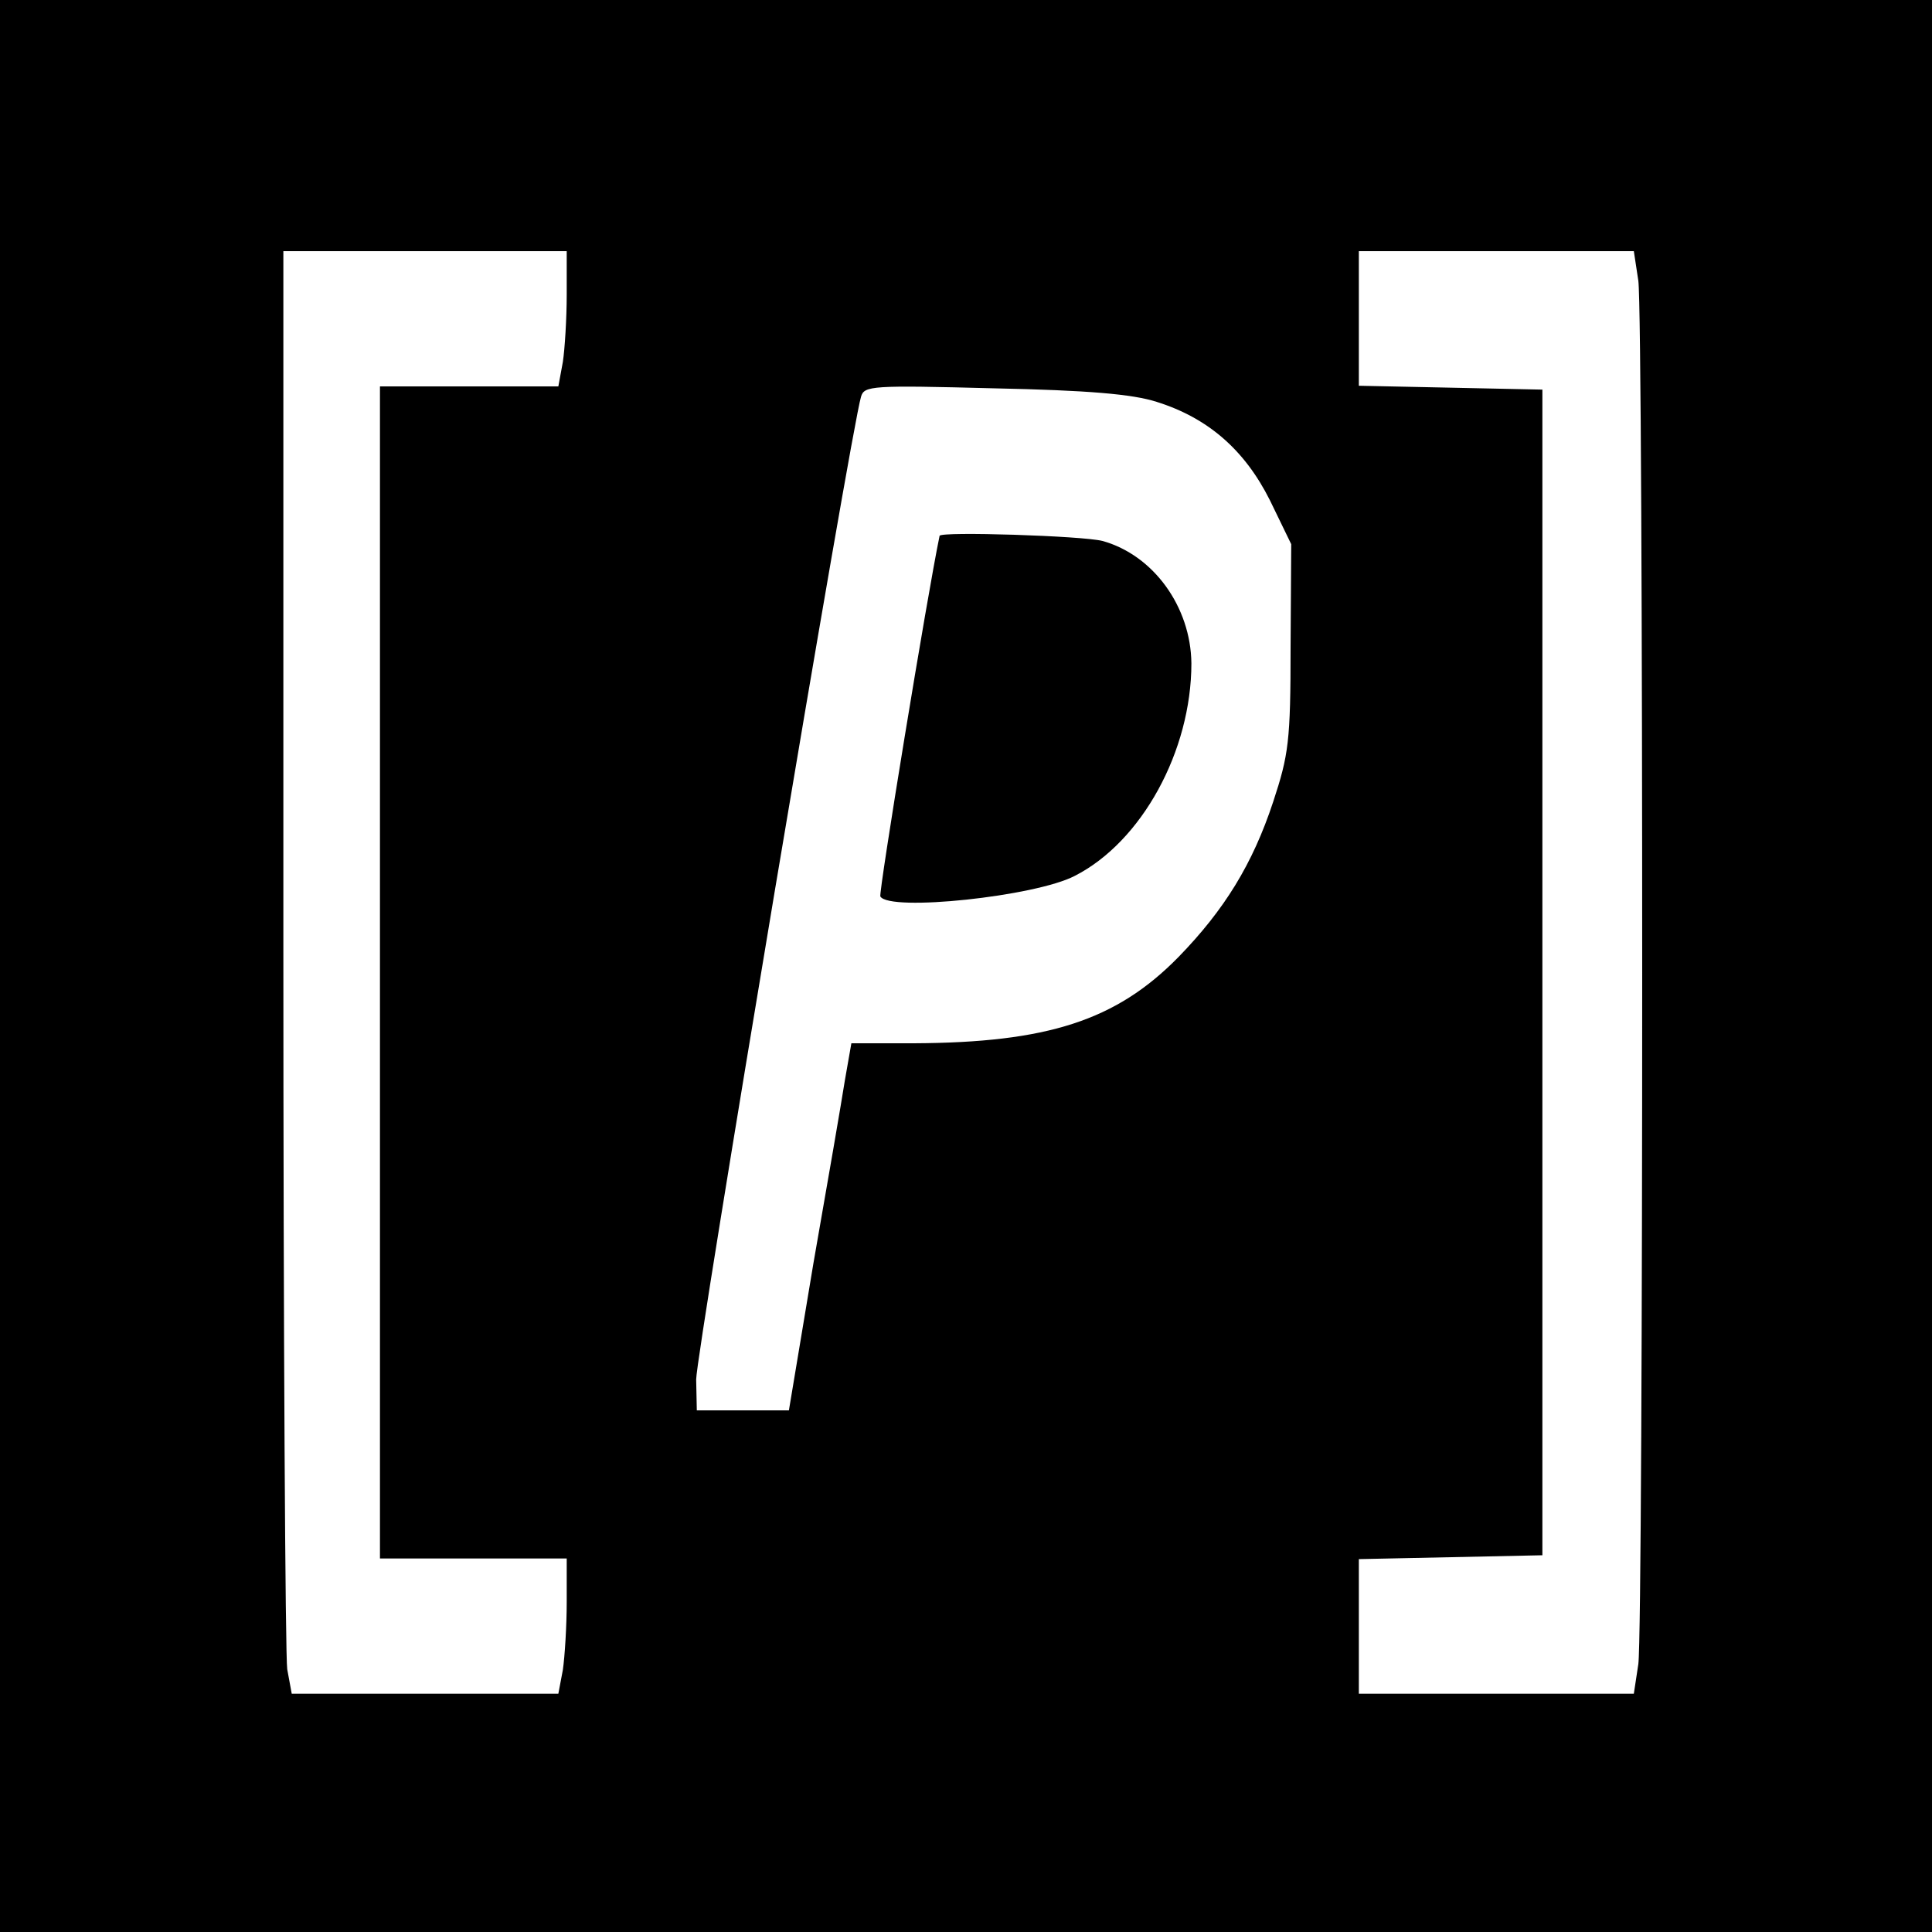 <?xml version="1.0" standalone="no"?>
<!DOCTYPE svg PUBLIC "-//W3C//DTD SVG 20010904//EN"
 "http://www.w3.org/TR/2001/REC-SVG-20010904/DTD/svg10.dtd">
<svg version="1.0" xmlns="http://www.w3.org/2000/svg"
 width="300pt" height="300pt" viewBox="0 0 300 300"
 preserveAspectRatio="xMidYMid meet">
<g transform="translate(0,300) scale(0.1,-0.1)"
fill="#000000" stroke="none">
<path d="M0 1500 l0 -1500 1500 0 1500 0 0 1500 0 1500 -1500 0 -1500 0 0
-1500z m880 1043 c0 -38 -3 -85 -6 -105 l-7 -38 -138 0 -139 0 0 -910 0 -910
145 0 145 0 0 -67 c0 -38 -3 -85 -6 -106 l-7 -37 -207 0 -207 0 -7 38 c-3 20
-6 524 -6 1120 l0 1082 220 0 220 0 0 -67z m1664 21 c8 -61 8 -2087 0 -2148
l-7 -46 -213 0 -214 0 0 105 0 104 143 3 142 3 0 905 0 905 -142 3 -143 3 0
104 0 105 214 0 213 0 7 -46z m-748 -188 c80 -25 137 -75 176 -153 l33 -68 -1
-160 c0 -146 -3 -167 -27 -240 -32 -97 -76 -168 -147 -241 -97 -99 -204 -133
-411 -134 l-97 0 -10 -57 c-5 -32 -27 -160 -49 -285 l-38 -228 -72 0 -71 0 -1
48 c0 40 240 1473 256 1526 5 17 16 18 207 13 145 -3 215 -9 252 -21z"/>
<path d="M1459 2168 c-19 -91 -95 -555 -92 -560 14 -24 241 0 302 32 104 53
181 194 181 330 -1 88 -59 168 -138 190 -31 8 -251 15 -253 8z"/>
</g>
</svg>
